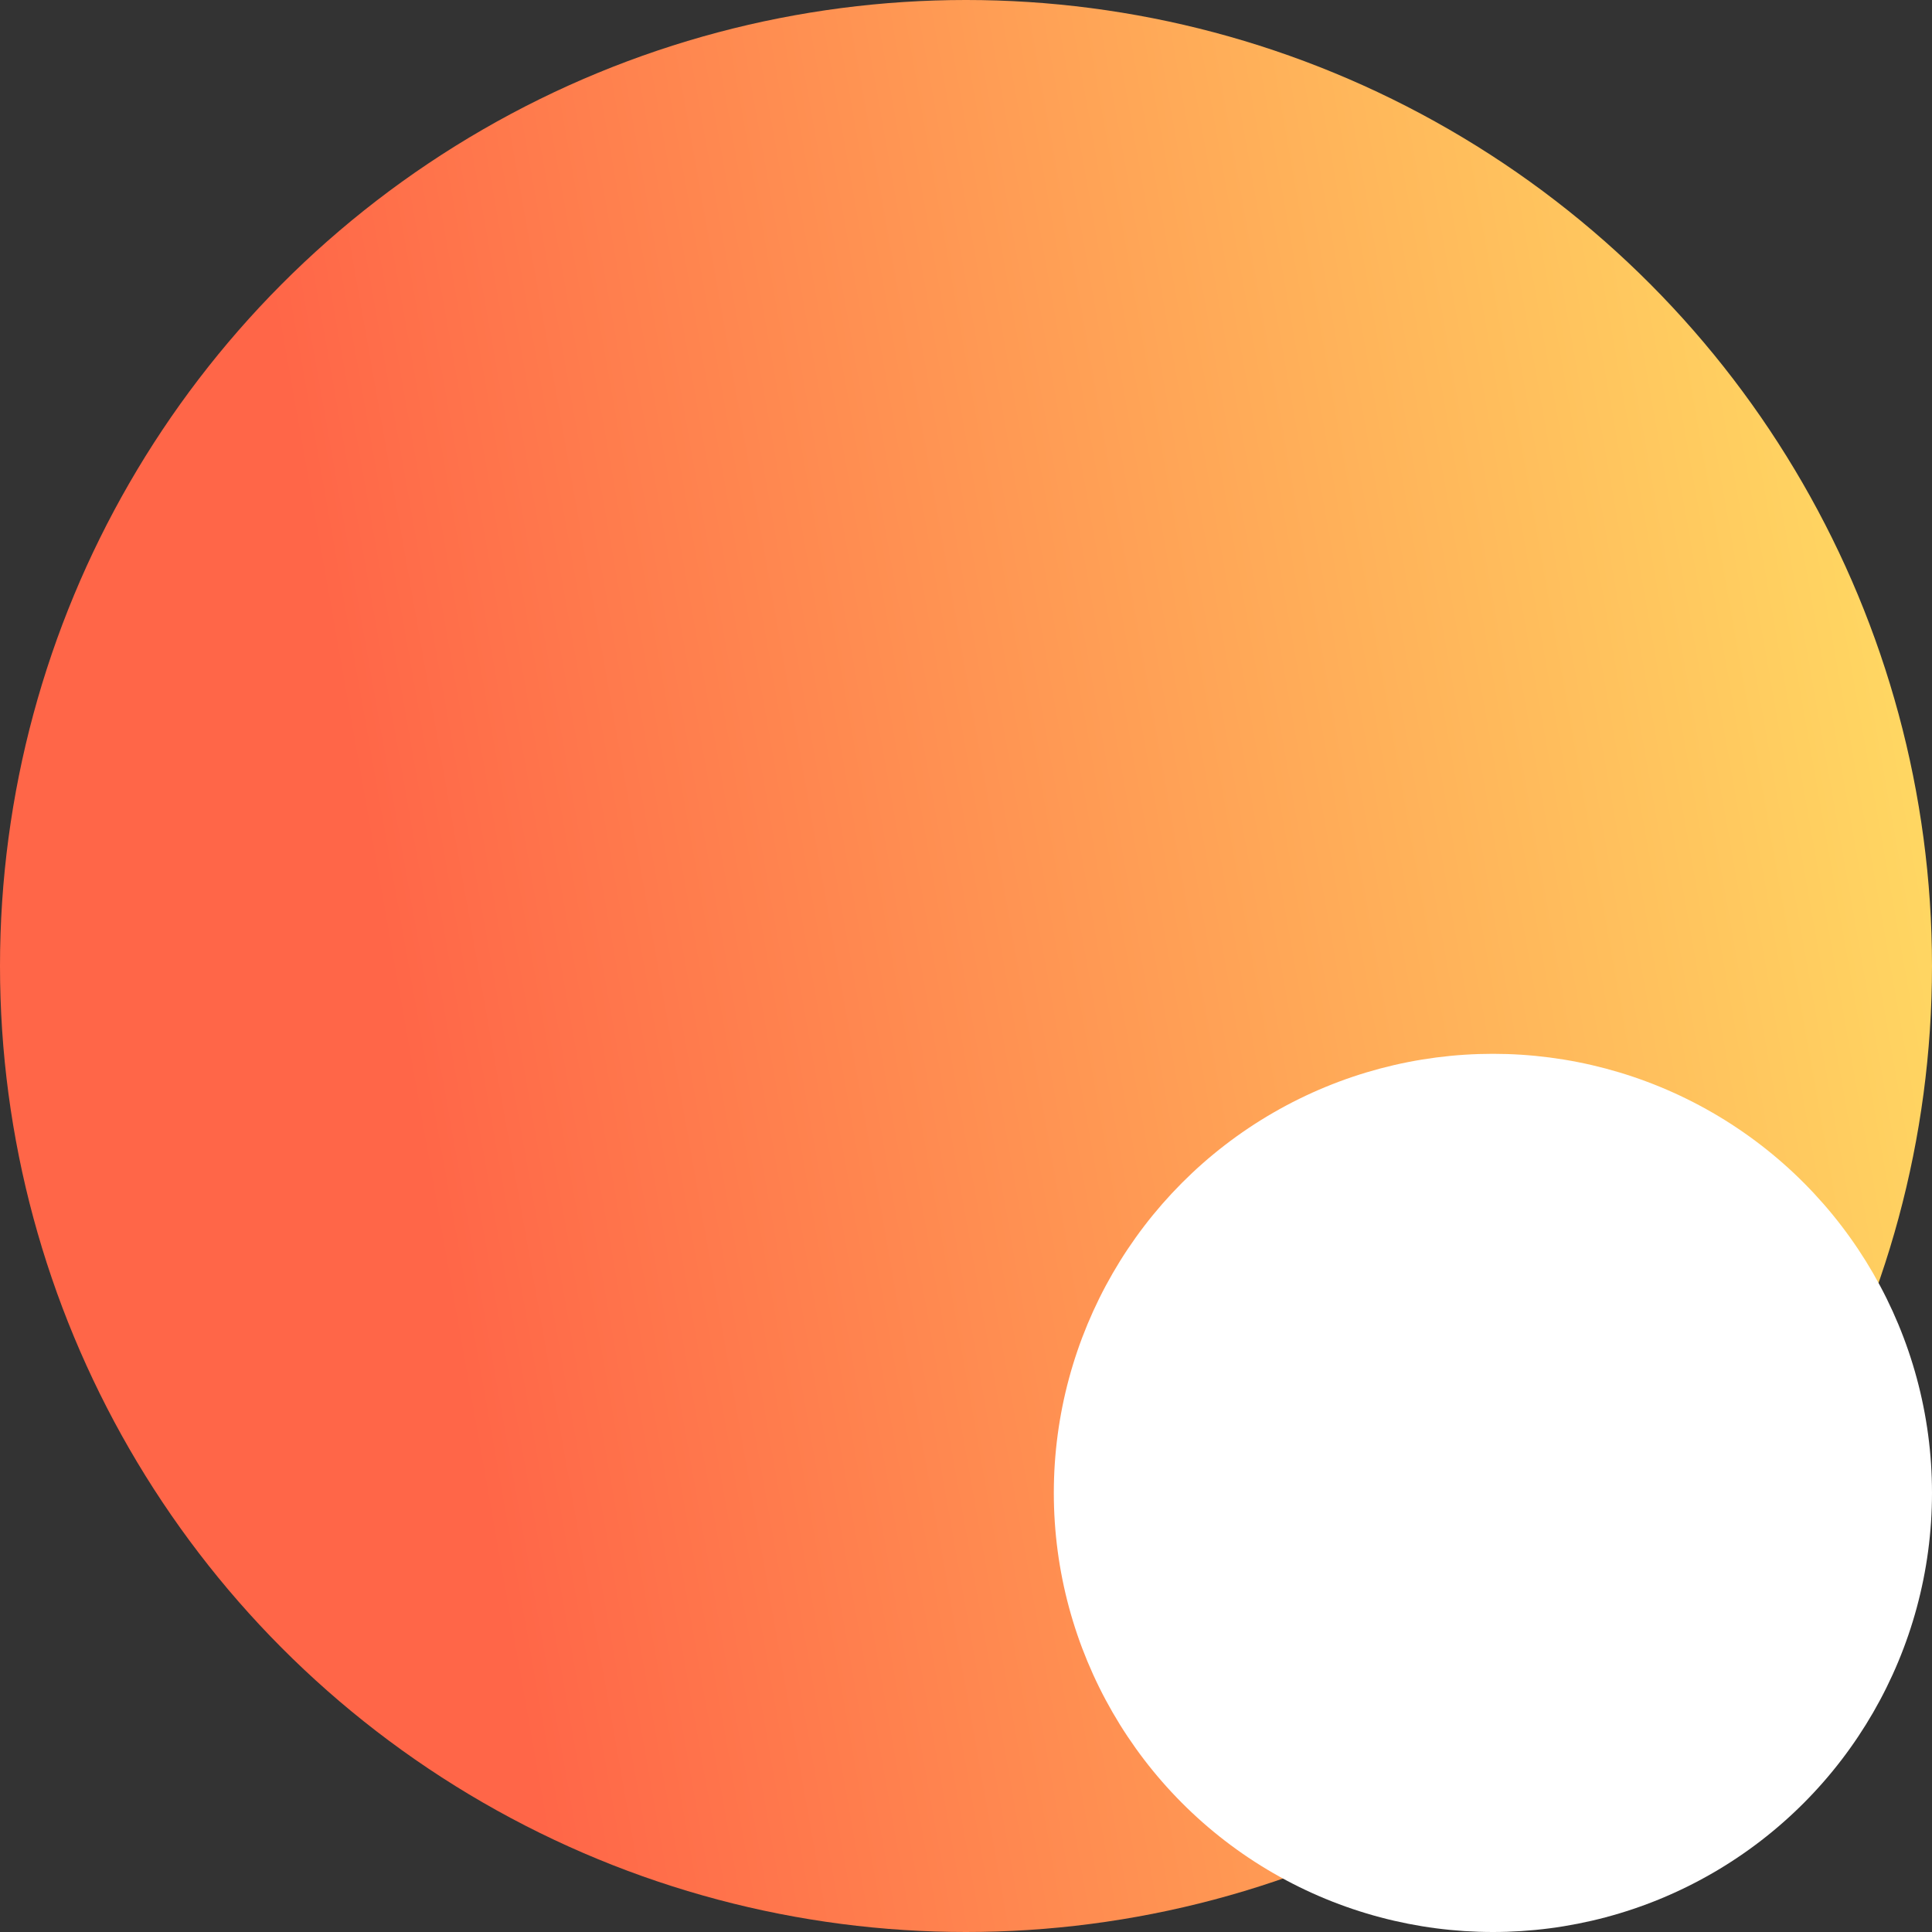 <svg width="11" height="11" viewBox="0 0 11 11" fill="none" xmlns="http://www.w3.org/2000/svg">
<rect x="0" y="0" width="11" height="11" fill="#333333" stroke="none"/>
<circle cx="5.5" cy="5.5" r="5.5" fill="url(#paint0_linear_4622_33183)"/>
<circle cx="8.5" cy="8.5" r="2.5" fill="white"/>
<defs>
<linearGradient id="paint0_linear_4622_33183" x1="2.599" y1="7.672" x2="13.821" y2="5.682" gradientUnits="userSpaceOnUse">
<stop stop-color="#FF6648"/>
<stop offset="1" stop-color="#FFF96A"/>
</linearGradient>
</defs>
</svg>
